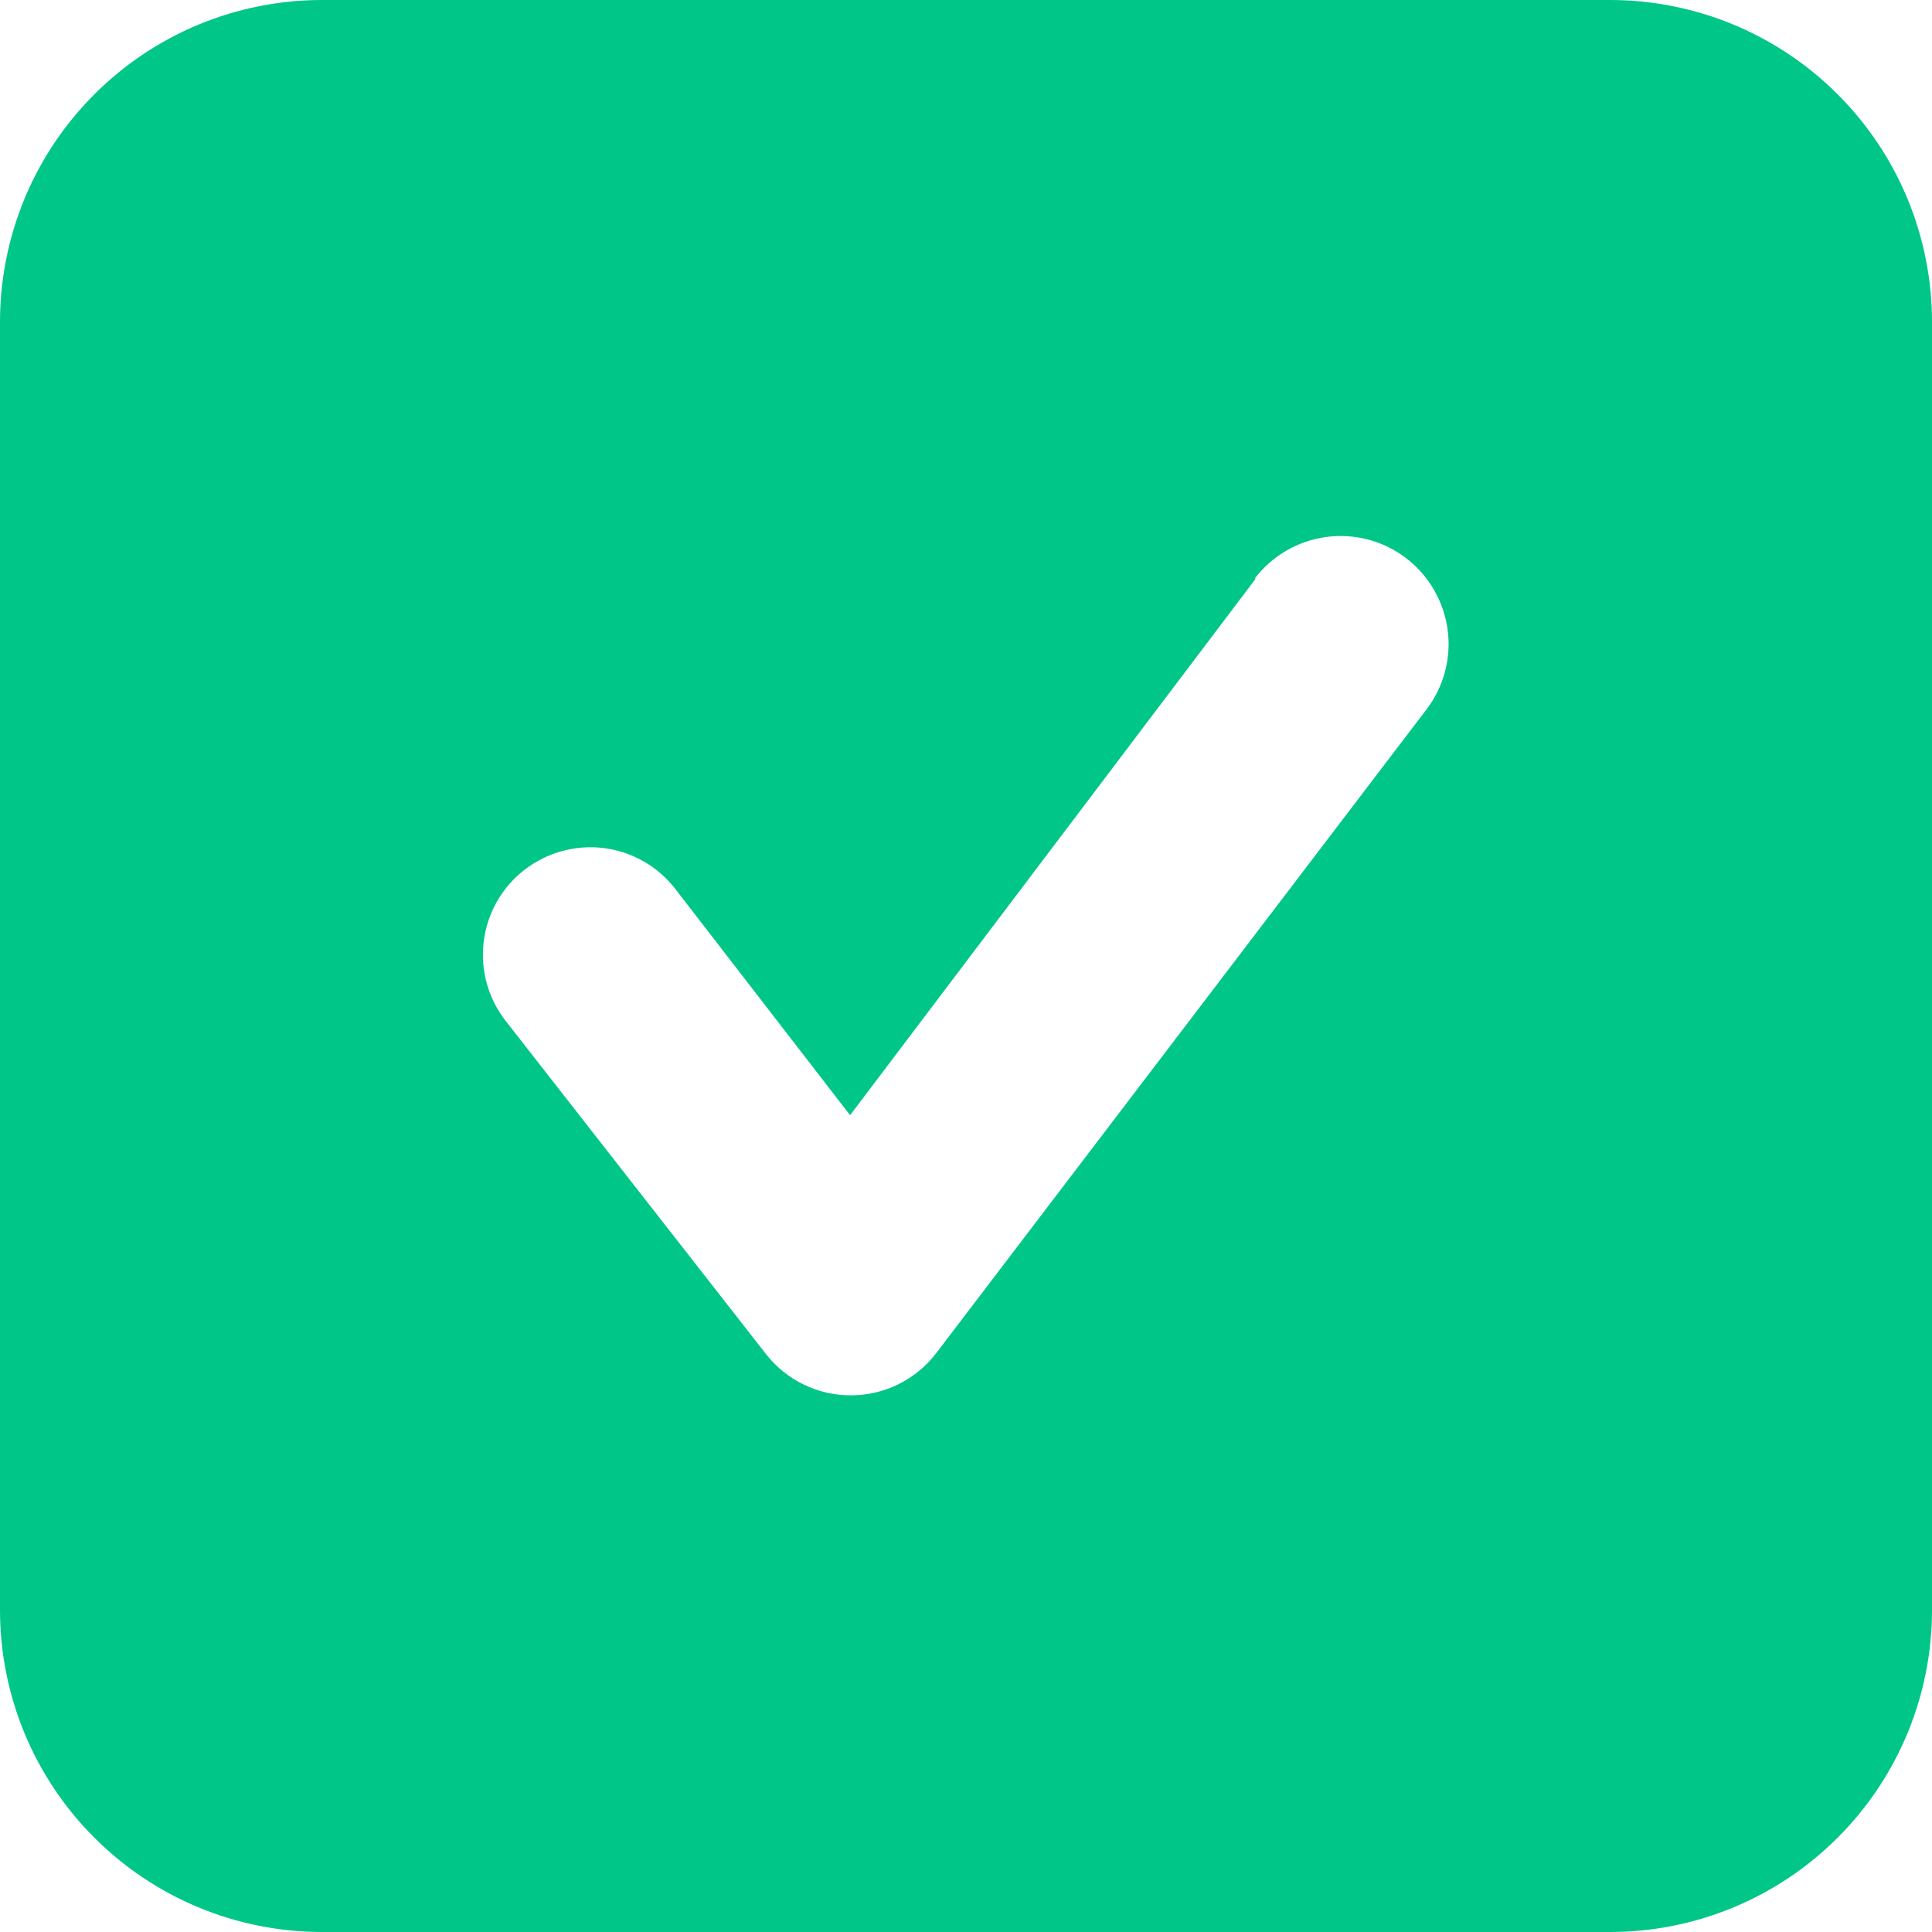 <svg width="18" height="18" viewBox="0 0 18 18" fill="none" xmlns="http://www.w3.org/2000/svg">
<path fill-rule="evenodd" clip-rule="evenodd" d="M3 0H15C15.796 0 16.559 0.316 17.121 0.879C17.684 1.441 18 2.204 18 3V15C18 15.796 17.684 16.559 17.121 17.121C16.559 17.684 15.796 18 15 18H3C2.204 18 1.441 17.684 0.879 17.121C0.316 16.559 0 15.796 0 15V3C0 2.204 0.316 1.441 0.879 0.879C1.441 0.316 2.204 0 3 0ZM7.92 10.39L11.7 5.39H11.69C11.852 5.178 12.091 5.039 12.356 5.003C12.62 4.967 12.888 5.038 13.1 5.2C13.312 5.362 13.451 5.601 13.487 5.866C13.523 6.13 13.452 6.398 13.29 6.61L8.72 12.61C8.627 12.731 8.507 12.829 8.37 12.897C8.233 12.964 8.083 13 7.93 13C7.778 13.001 7.628 12.967 7.491 12.901C7.354 12.835 7.234 12.739 7.14 12.62L4.71 9.51C4.547 9.3 4.474 9.035 4.507 8.771C4.539 8.508 4.675 8.268 4.885 8.105C5.095 7.942 5.36 7.869 5.624 7.901C5.887 7.934 6.127 8.07 6.29 8.28L7.92 10.39Z" fill="#00C688"/>
</svg>
